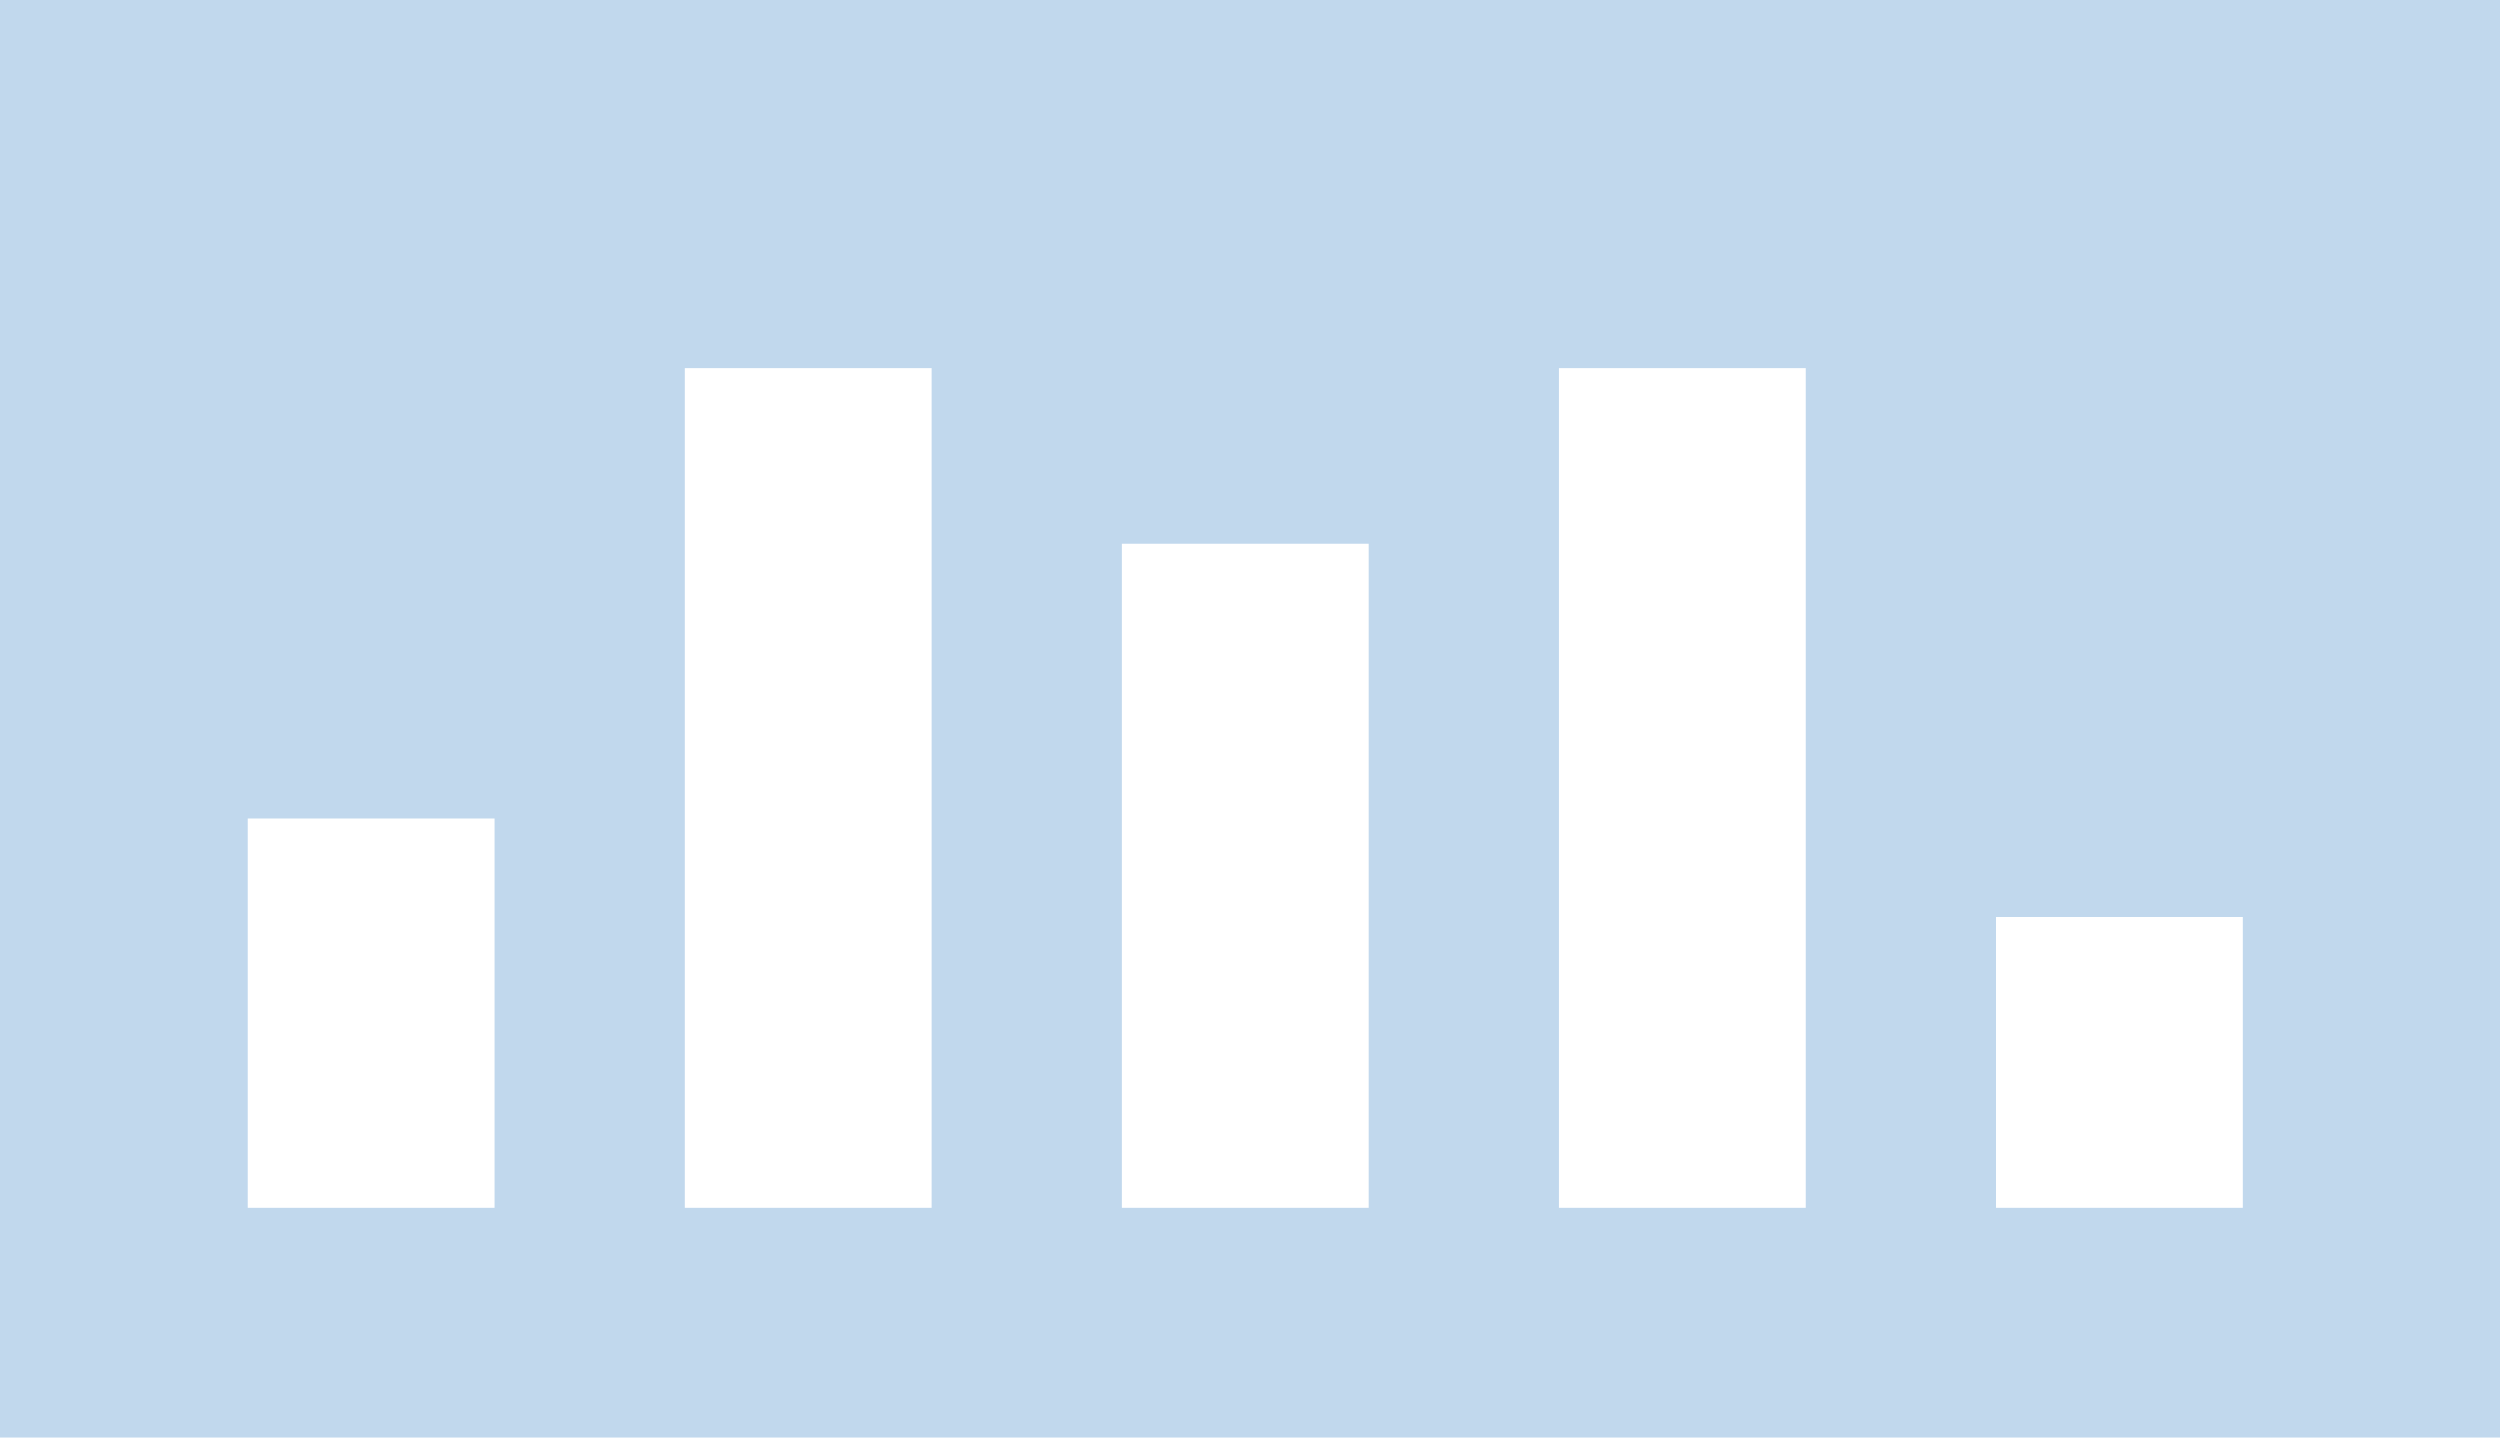 <svg width="40" height="23" viewBox="0 0 40 23" fill="none" xmlns="http://www.w3.org/2000/svg">
<path d="M40 0H0V23H40V0Z" fill="#C1D8ED"/>
<path d="M7.913 13.096H3.964V19.325H7.913V13.096Z" fill="white"/>
<path d="M28.892 5.89H24.943V19.325H28.892V5.89Z" fill="white"/>
<path d="M14.906 5.89H10.957V19.325H14.906V5.89Z" fill="white"/>
<path d="M21.899 8.7H17.95V19.325H21.899V8.7Z" fill="white"/>
<path d="M35.885 14.672H31.936V19.325H35.885V14.672Z" fill="white"/>
</svg>
